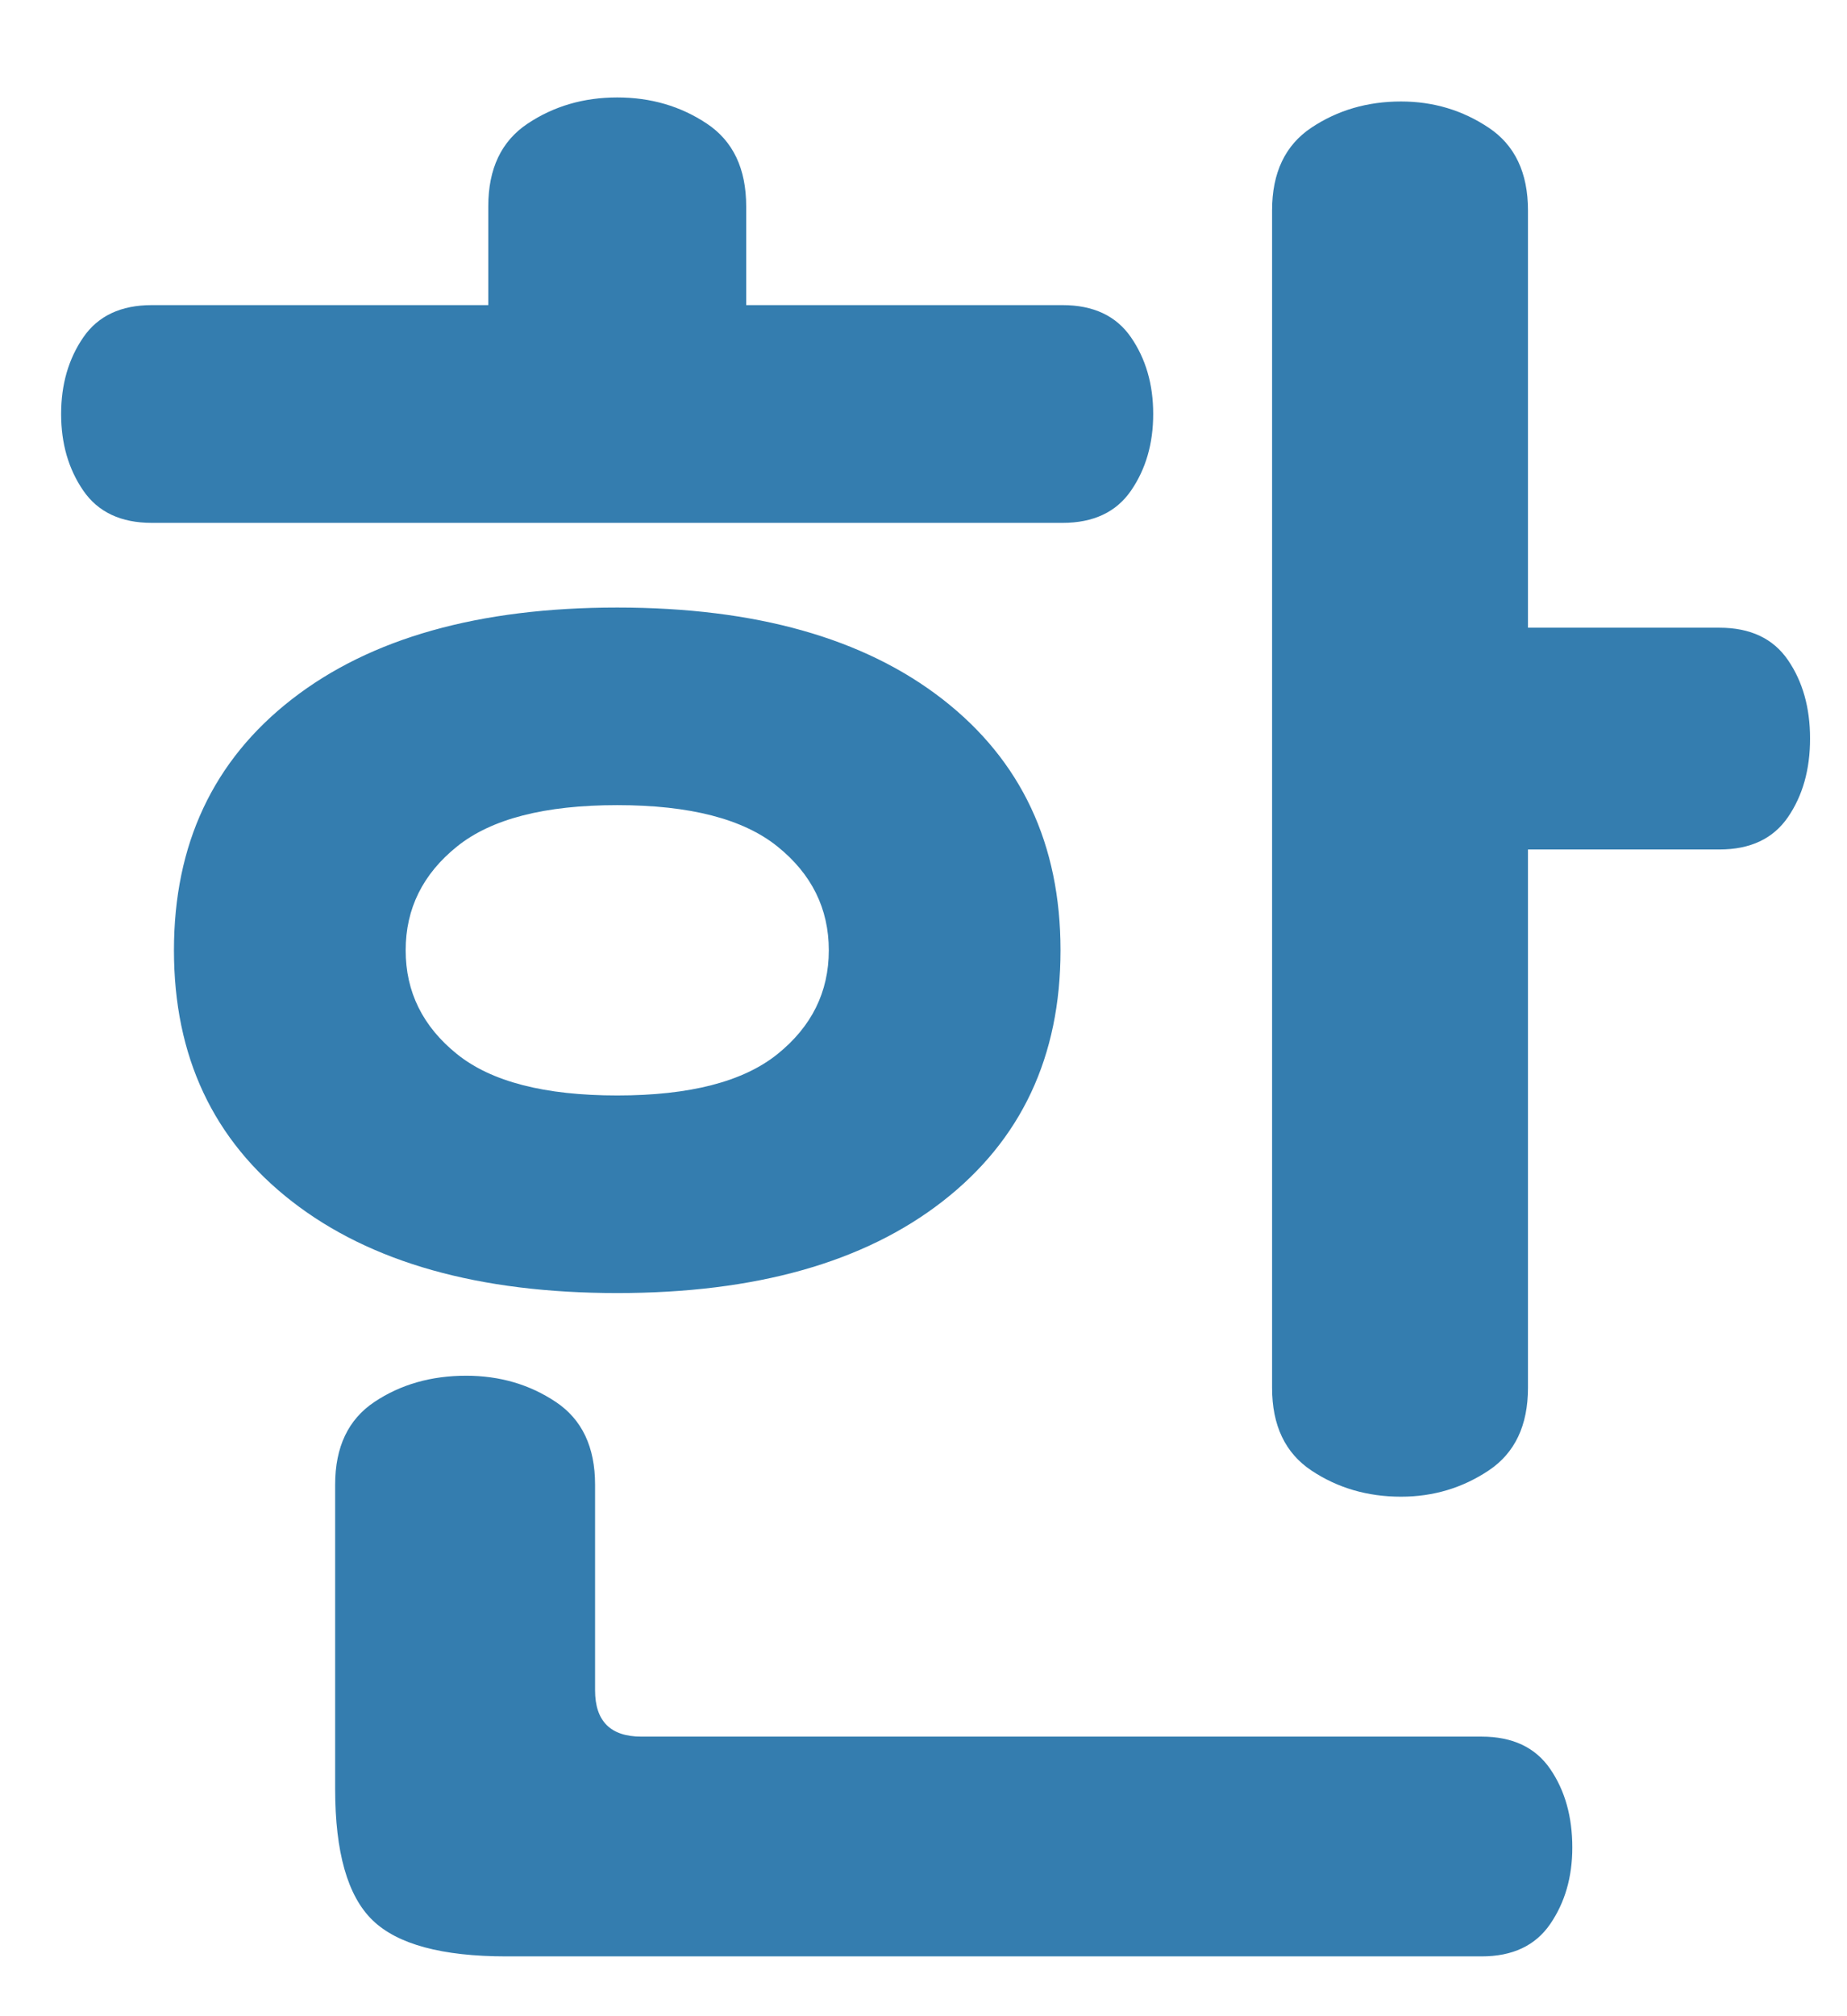 <?xml version="1.0" encoding="UTF-8"?>
<svg width="11px" height="12px" viewBox="0 0 11 12" version="1.1" xmlns="http://www.w3.org/2000/svg" xmlns:xlink="http://www.w3.org/1999/xlink">
    <!-- Generator: Sketch 54.1 (76490) - https://sketchapp.com -->
    <title>한</title>
    <desc>Created with Sketch.</desc>
    <g id="Page-1" stroke="none" stroke-width="1" fill="none" fill-rule="evenodd">
        <g id="keyboard1" transform="translate(-37, -346)" fill="#347DAF" fill-rule="nonzero">
            <g id="en" transform="translate(10, 235)">
                <g id="text" transform="translate(17, 46)">
                    <g id="asd" transform="translate(10, 58)">
                        <path d="M3.676,10.616 C4.5,10.616 5.146,10.798 5.614,11.162 C6.082,11.526 6.316,12.024 6.316,12.656 C6.316,13.288 6.082,13.786 5.614,14.15 C5.146,14.514 4.5,14.696 3.676,14.696 C2.852,14.696 2.206,14.514 1.738,14.15 C1.27,13.786 1.036,13.288 1.036,12.656 C1.036,12.024 1.27,11.526 1.738,11.162 C2.206,10.798 2.852,10.616 3.676,10.616 Z M0.904,10.112 C0.72,10.112 0.584,10.048 0.496,9.92 C0.408,9.792 0.364,9.64 0.364,9.464 C0.364,9.288 0.408,9.136 0.496,9.008 C0.584,8.88 0.72,8.816 0.904,8.816 L2.908,8.816 L2.908,8.228 C2.908,8.004 2.986,7.84 3.142,7.736 C3.298,7.632 3.476,7.58 3.676,7.58 C3.876,7.58 4.054,7.632 4.21,7.736 C4.366,7.84 4.444,8.004 4.444,8.228 L4.444,8.816 L6.328,8.816 C6.512,8.816 6.648,8.88 6.736,9.008 C6.824,9.136 6.868,9.288 6.868,9.464 C6.868,9.64 6.824,9.792 6.736,9.92 C6.648,10.048 6.512,10.112 6.328,10.112 L0.904,10.112 Z M3.676,13.52 C4.108,13.52 4.426,13.438 4.63,13.274 C4.834,13.11 4.936,12.904 4.936,12.656 C4.936,12.408 4.834,12.202 4.63,12.038 C4.426,11.874 4.108,11.792 3.676,11.792 C3.244,11.792 2.926,11.874 2.722,12.038 C2.518,12.202 2.416,12.408 2.416,12.656 C2.416,12.904 2.518,13.11 2.722,13.274 C2.926,13.438 3.244,13.52 3.676,13.52 Z M9.1,10.736 L10.24,10.736 C10.424,10.736 10.56,10.8 10.648,10.928 C10.736,11.056 10.78,11.212 10.78,11.396 C10.78,11.58 10.736,11.736 10.648,11.864 C10.56,11.992 10.424,12.056 10.24,12.056 L9.1,12.056 L9.1,15.26 C9.1,15.484 9.022,15.648 8.866,15.752 C8.71,15.856 8.536,15.908 8.344,15.908 C8.144,15.908 7.966,15.856 7.81,15.752 C7.654,15.648 7.576,15.484 7.576,15.26 L7.576,8.252 C7.576,8.028 7.654,7.864 7.81,7.76 C7.966,7.656 8.144,7.604 8.344,7.604 C8.536,7.604 8.71,7.656 8.866,7.76 C9.022,7.864 9.1,8.028 9.1,8.252 L9.1,10.736 Z M3.016,18.644 C2.632,18.644 2.366,18.572 2.218,18.428 C2.07,18.284 1.996,18.024 1.996,17.648 L1.996,15.836 C1.996,15.612 2.074,15.448 2.23,15.344 C2.386,15.24 2.568,15.188 2.776,15.188 C2.976,15.188 3.154,15.24 3.31,15.344 C3.466,15.448 3.544,15.612 3.544,15.836 L3.544,17.06 C3.544,17.244 3.636,17.336 3.82,17.336 L8.824,17.336 C9.008,17.336 9.144,17.4 9.232,17.528 C9.32,17.656 9.364,17.812 9.364,17.996 C9.364,18.172 9.32,18.324 9.232,18.452 C9.144,18.58 9.008,18.644 8.824,18.644 L3.016,18.644 Z" id="한"></path>
                    </g>
                </g>
            </g>
        </g>
    </g>
</svg>